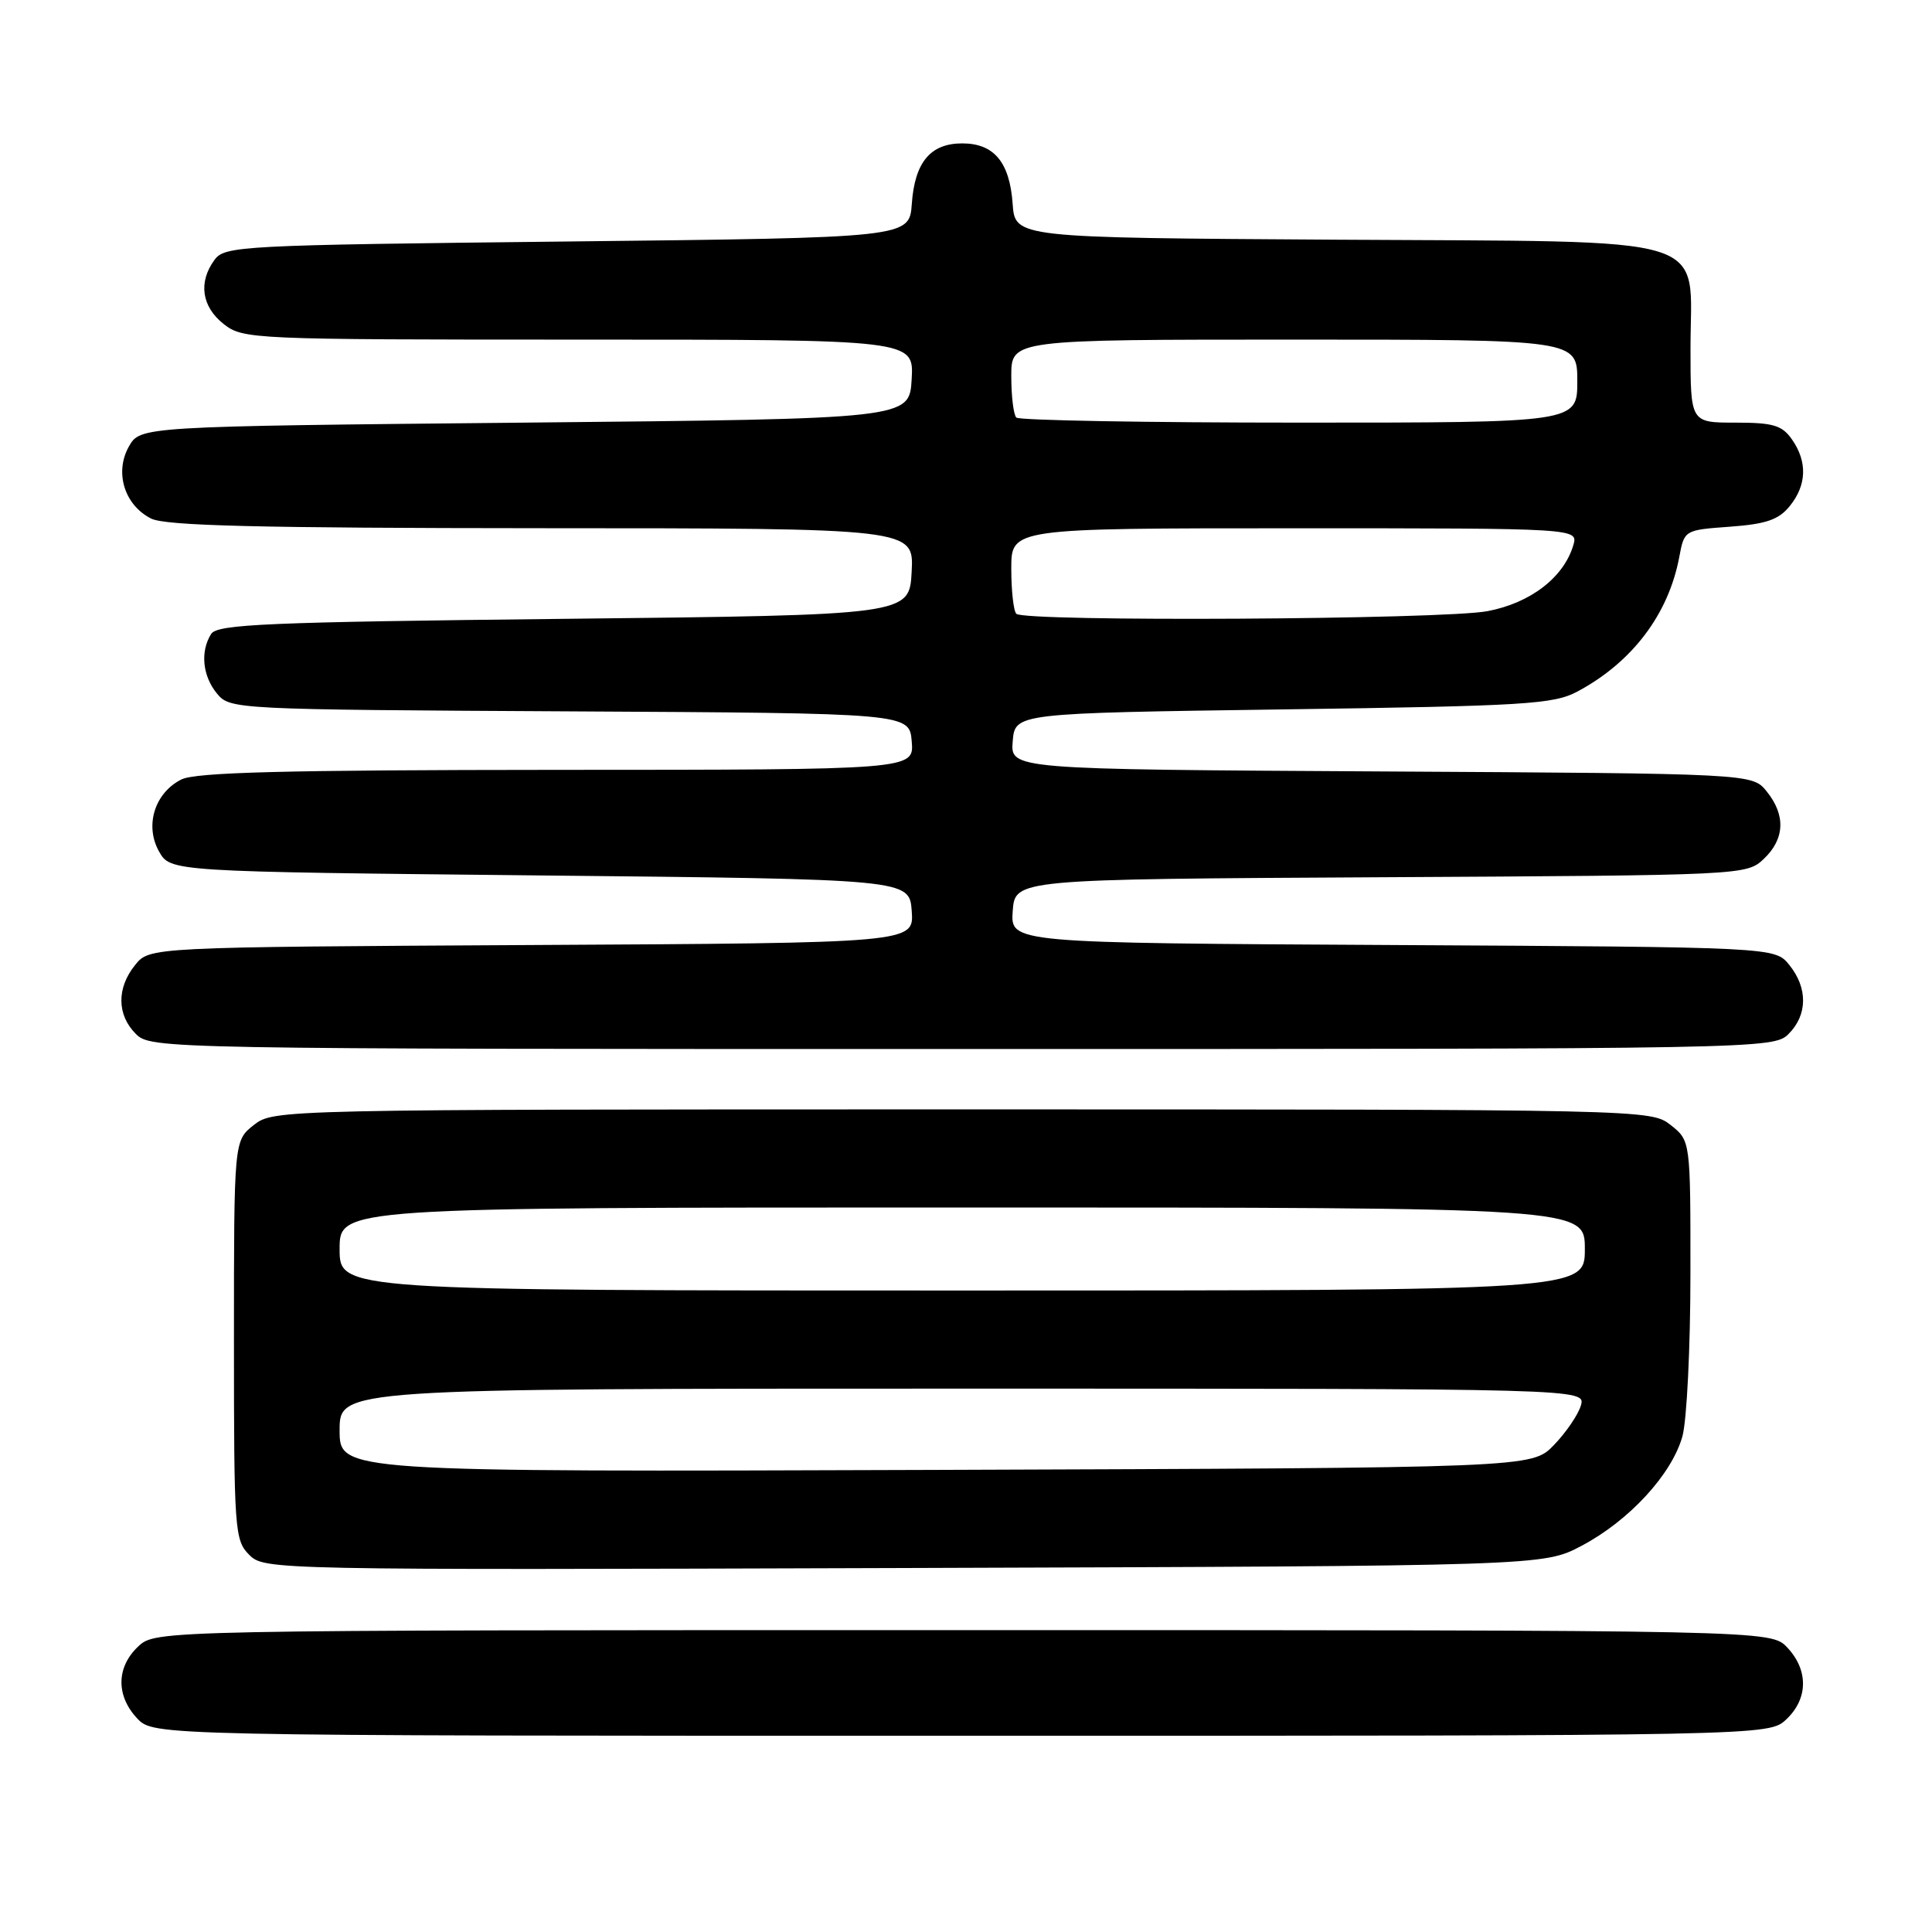 <?xml version="1.0" encoding="UTF-8" standalone="no"?>
<!DOCTYPE svg PUBLIC "-//W3C//DTD SVG 1.1//EN" "http://www.w3.org/Graphics/SVG/1.1/DTD/svg11.dtd" >
<svg xmlns="http://www.w3.org/2000/svg" xmlns:xlink="http://www.w3.org/1999/xlink" version="1.1" viewBox="0 0 256 256">
 <g >
 <path fill="currentColor"
d=" M 236.69 227.83 C 239.59 225.10 239.65 221.32 236.83 218.31 C 234.65 216.00 234.65 216.00 127.64 216.00 C 20.63 216.00 20.63 216.00 18.31 218.17 C 15.41 220.90 15.35 224.68 18.17 227.69 C 20.35 230.00 20.35 230.00 127.36 230.00 C 234.37 230.00 234.37 230.00 236.69 227.83 Z  M 209.56 204.83 C 215.86 201.51 221.53 195.35 222.93 190.32 C 223.51 188.22 223.99 178.55 223.99 168.82 C 224.00 151.15 224.00 151.15 221.37 149.07 C 218.74 147.01 218.28 147.00 127.50 147.00 C 36.72 147.00 36.26 147.01 33.63 149.07 C 31.00 151.15 31.00 151.15 31.00 177.57 C 31.00 202.76 31.09 204.09 33.02 206.02 C 35.02 208.02 35.89 208.04 119.77 207.77 C 204.50 207.50 204.50 207.50 209.56 204.83 Z  M 237.00 137.00 C 239.52 134.48 239.56 130.91 237.09 127.86 C 235.18 125.50 235.18 125.50 184.53 125.22 C 133.89 124.95 133.89 124.95 134.19 120.72 C 134.50 116.50 134.50 116.50 182.95 116.24 C 231.07 115.98 231.41 115.97 233.70 113.82 C 236.50 111.18 236.64 108.01 234.09 104.86 C 232.18 102.50 232.18 102.50 183.03 102.22 C 133.88 101.94 133.88 101.94 134.19 98.22 C 134.50 94.50 134.50 94.50 170.00 94.00 C 202.14 93.55 205.83 93.32 209.00 91.64 C 216.26 87.77 221.08 81.41 222.51 73.82 C 223.18 70.23 223.19 70.23 229.24 69.79 C 234.02 69.44 235.69 68.87 237.15 67.06 C 239.41 64.27 239.51 61.18 237.44 58.22 C 236.13 56.35 234.95 56.00 229.94 56.00 C 224.00 56.00 224.00 56.00 224.00 46.17 C 224.00 30.81 228.12 32.08 176.95 31.76 C 134.50 31.50 134.50 31.50 134.18 27.00 C 133.79 21.49 131.71 19.00 127.50 19.00 C 123.29 19.00 121.21 21.49 120.82 27.00 C 120.50 31.50 120.50 31.50 75.17 32.00 C 31.76 32.48 29.78 32.58 28.42 34.44 C 26.25 37.40 26.72 40.63 29.63 42.93 C 32.21 44.95 33.27 45.00 76.69 45.00 C 121.10 45.00 121.10 45.00 120.80 50.25 C 120.50 55.50 120.50 55.50 69.54 56.00 C 18.58 56.50 18.58 56.50 17.07 59.18 C 15.15 62.60 16.49 66.93 20.02 68.71 C 21.91 69.67 34.23 69.97 71.80 69.99 C 121.10 70.00 121.10 70.00 120.80 75.75 C 120.50 81.50 120.50 81.50 74.71 82.00 C 35.47 82.43 28.79 82.71 27.98 84.00 C 26.51 86.32 26.83 89.57 28.75 91.90 C 30.48 93.99 31.03 94.02 75.50 94.26 C 120.50 94.50 120.50 94.50 120.81 98.25 C 121.12 102.00 121.12 102.00 73.81 102.01 C 37.84 102.03 25.90 102.33 24.02 103.29 C 20.49 105.07 19.15 109.40 21.07 112.82 C 22.58 115.50 22.58 115.50 71.54 116.00 C 120.50 116.50 120.50 116.50 120.81 120.72 C 121.11 124.95 121.11 124.95 70.47 125.22 C 19.82 125.50 19.82 125.50 17.91 127.86 C 15.44 130.91 15.48 134.48 18.00 137.00 C 19.98 138.98 21.33 139.00 127.50 139.00 C 233.67 139.00 235.02 138.98 237.00 137.00 Z  M 45.00 189.52 C 45.00 184.00 45.00 184.00 127.57 184.00 C 210.13 184.00 210.13 184.00 209.47 186.25 C 209.10 187.49 207.48 189.85 205.88 191.50 C 202.96 194.50 202.96 194.50 123.98 194.77 C 45.00 195.04 45.00 195.04 45.00 189.52 Z  M 45.00 165.50 C 45.00 160.00 45.00 160.00 127.50 160.00 C 210.00 160.00 210.00 160.00 210.00 165.50 C 210.00 171.00 210.00 171.00 127.50 171.00 C 45.00 171.00 45.00 171.00 45.00 165.50 Z  M 134.67 81.33 C 134.30 80.97 134.00 78.27 134.00 75.33 C 134.00 70.00 134.00 70.00 171.57 70.00 C 209.13 70.00 209.13 70.00 208.47 72.25 C 207.20 76.52 202.80 79.90 197.11 80.98 C 191.22 82.10 135.74 82.41 134.67 81.33 Z  M 134.67 55.33 C 134.30 54.97 134.00 52.49 134.00 49.83 C 134.00 45.00 134.00 45.00 171.50 45.00 C 209.00 45.00 209.00 45.00 209.00 50.50 C 209.00 56.00 209.00 56.00 172.17 56.00 C 151.91 56.00 135.03 55.70 134.67 55.33 Z "/>
</g>
</svg>